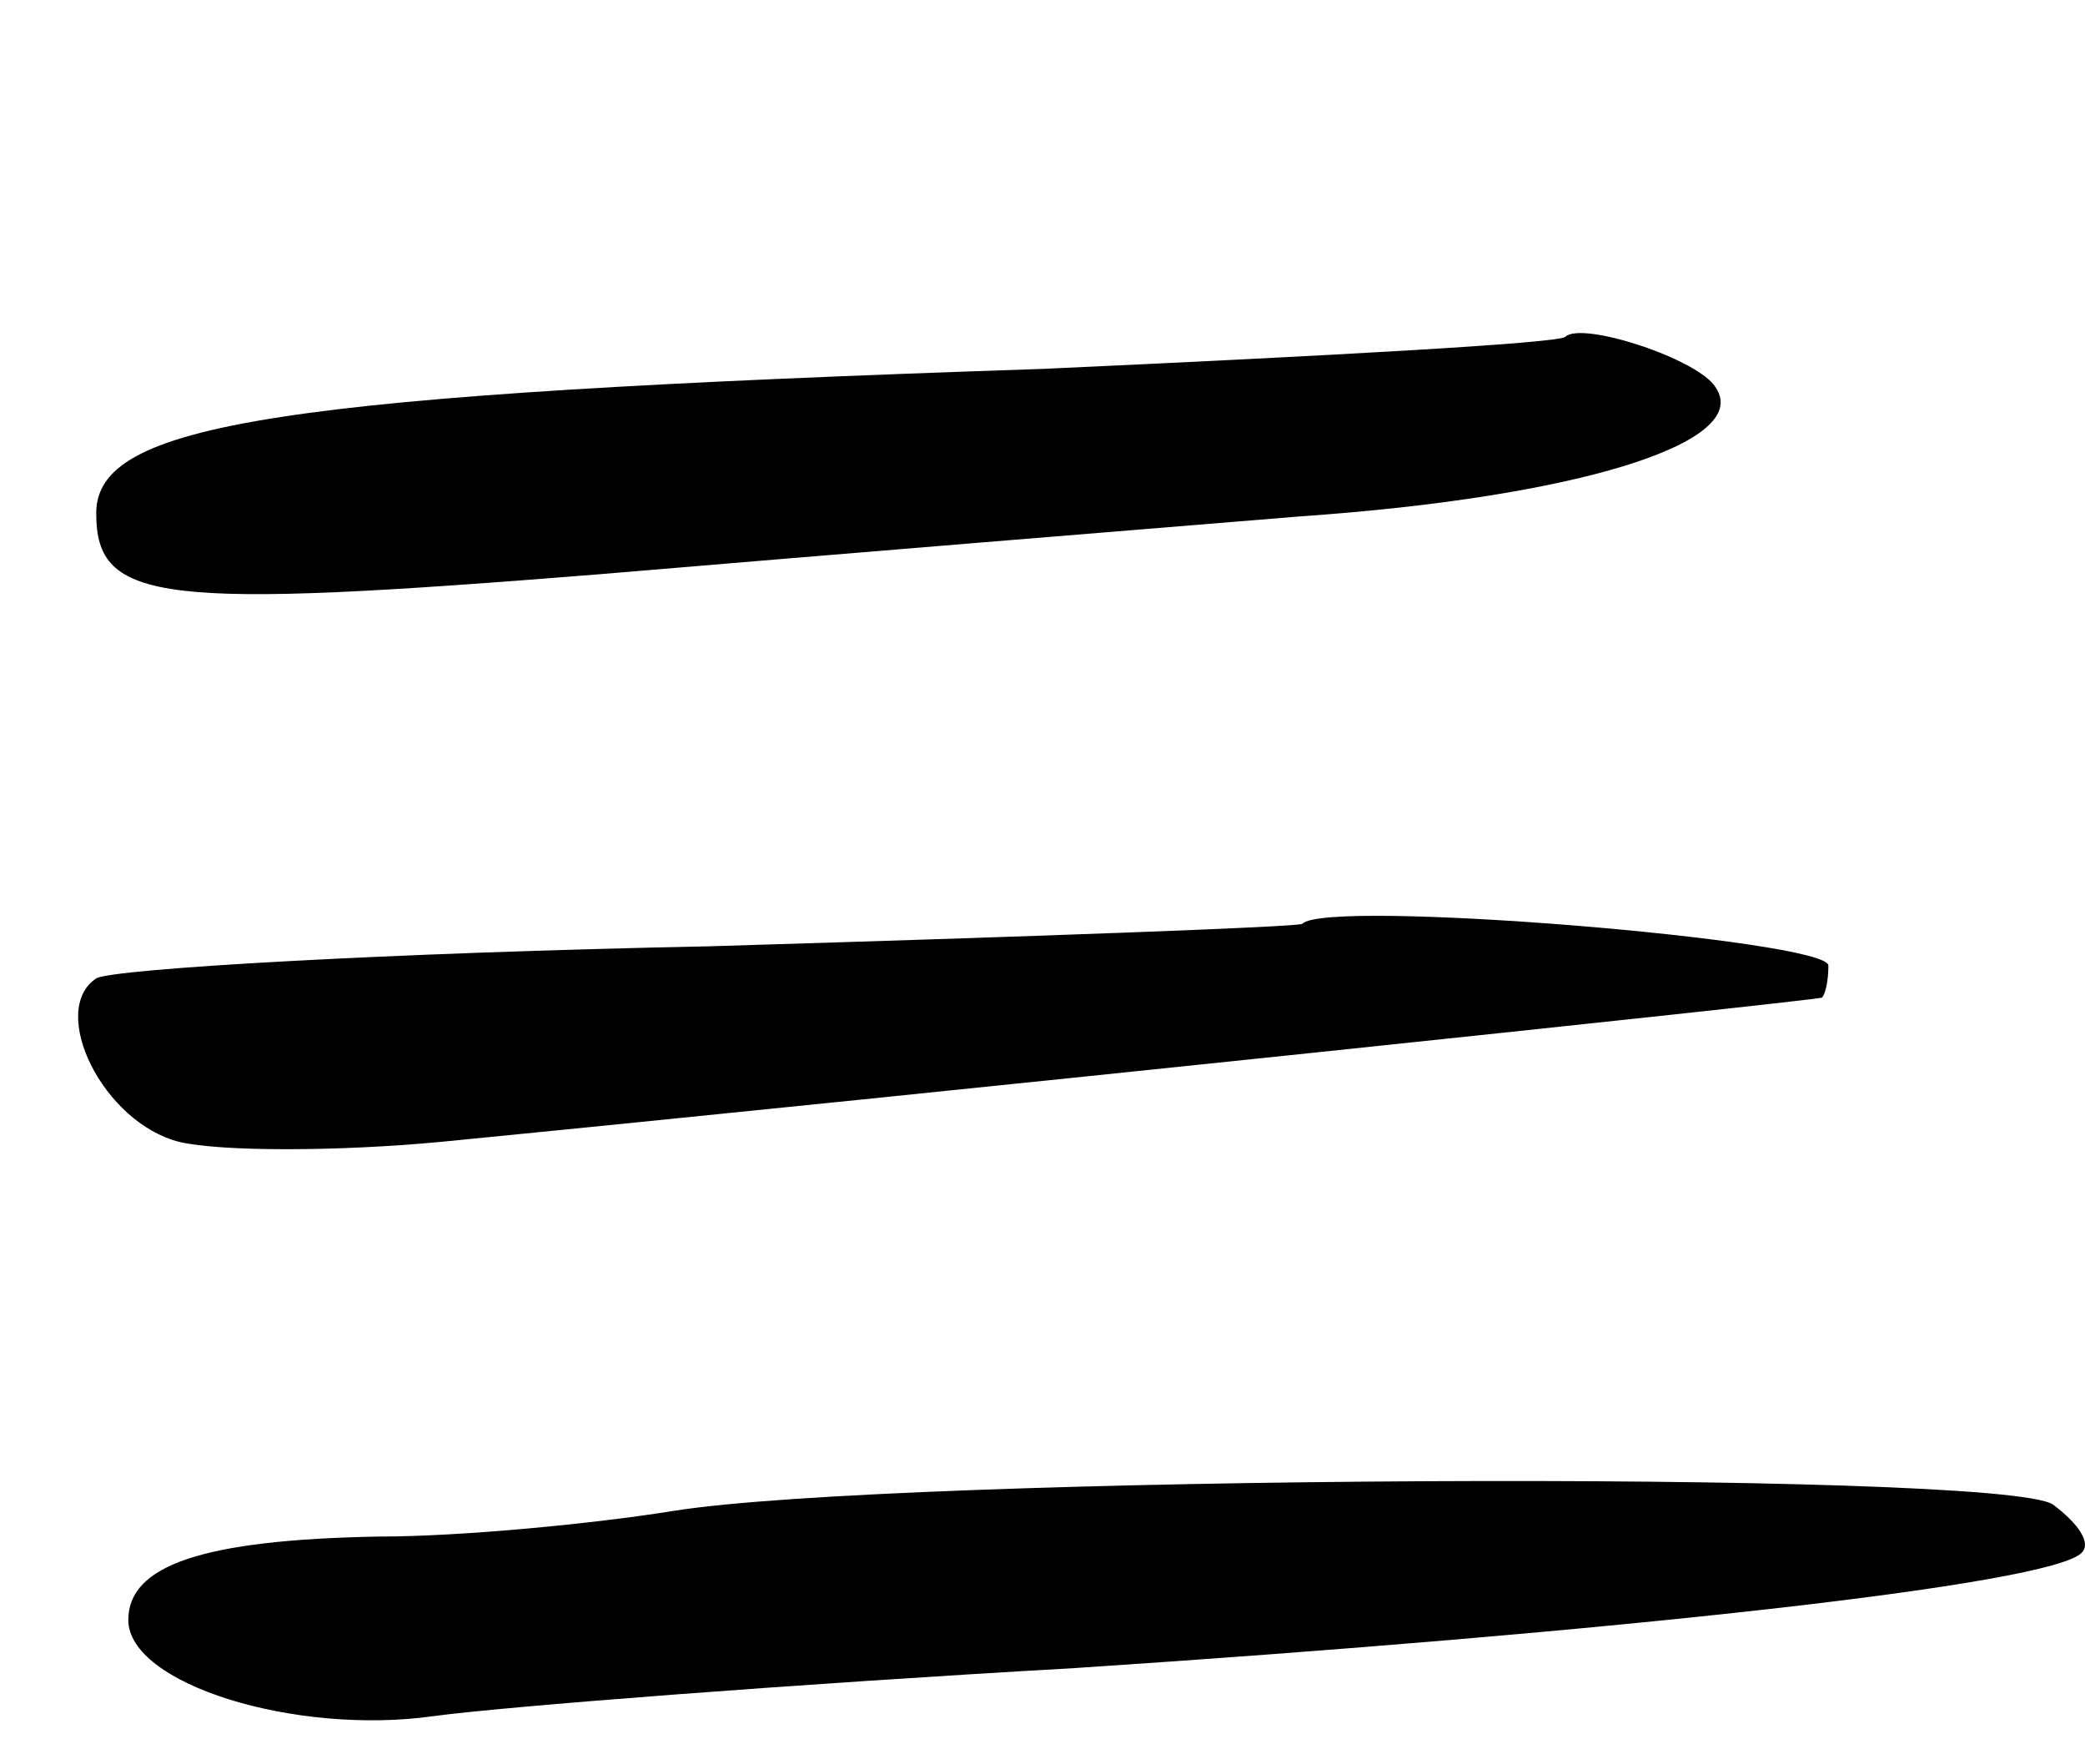 <svg version="1.0" xmlns="http://www.w3.org/2000/svg"
 width="65pt" height="55pt" viewBox="0 0 65 55"
 preserveAspectRatio="xMidYMid meet">
<g transform="translate(0,55) scale(0.1,-0.1)"
fill="#000000" stroke="none">
<path d="M488 445 c-2 -2 -75 -6 -163 -10 -240 -8 -295 -17 -295 -45 0 -28 20
-30 157 -19 71 6 169 14 218 18 87 6 141 23 130 40 -5 9 -42 21 -47 16z"/>
<path d="M406 262 c-2 -1 -85 -4 -185 -7 -100 -2 -186 -7 -191 -10 -15 -10 2
-45 26 -51 13 -3 49 -3 81 0 153 15 428 44 431 45 1 1 2 5 2 10 0 8 -157 21
-164 13z"/>
<path d="M210 79 c-25 -4 -66 -8 -92 -8 -55 -1 -78 -9 -78 -26 0 -20 52 -36
95 -30 22 3 112 10 200 15 167 11 305 26 314 36 3 3 -1 9 -9 15 -17 11 -362 9
-430 -2z"/>
</g>
</svg>
